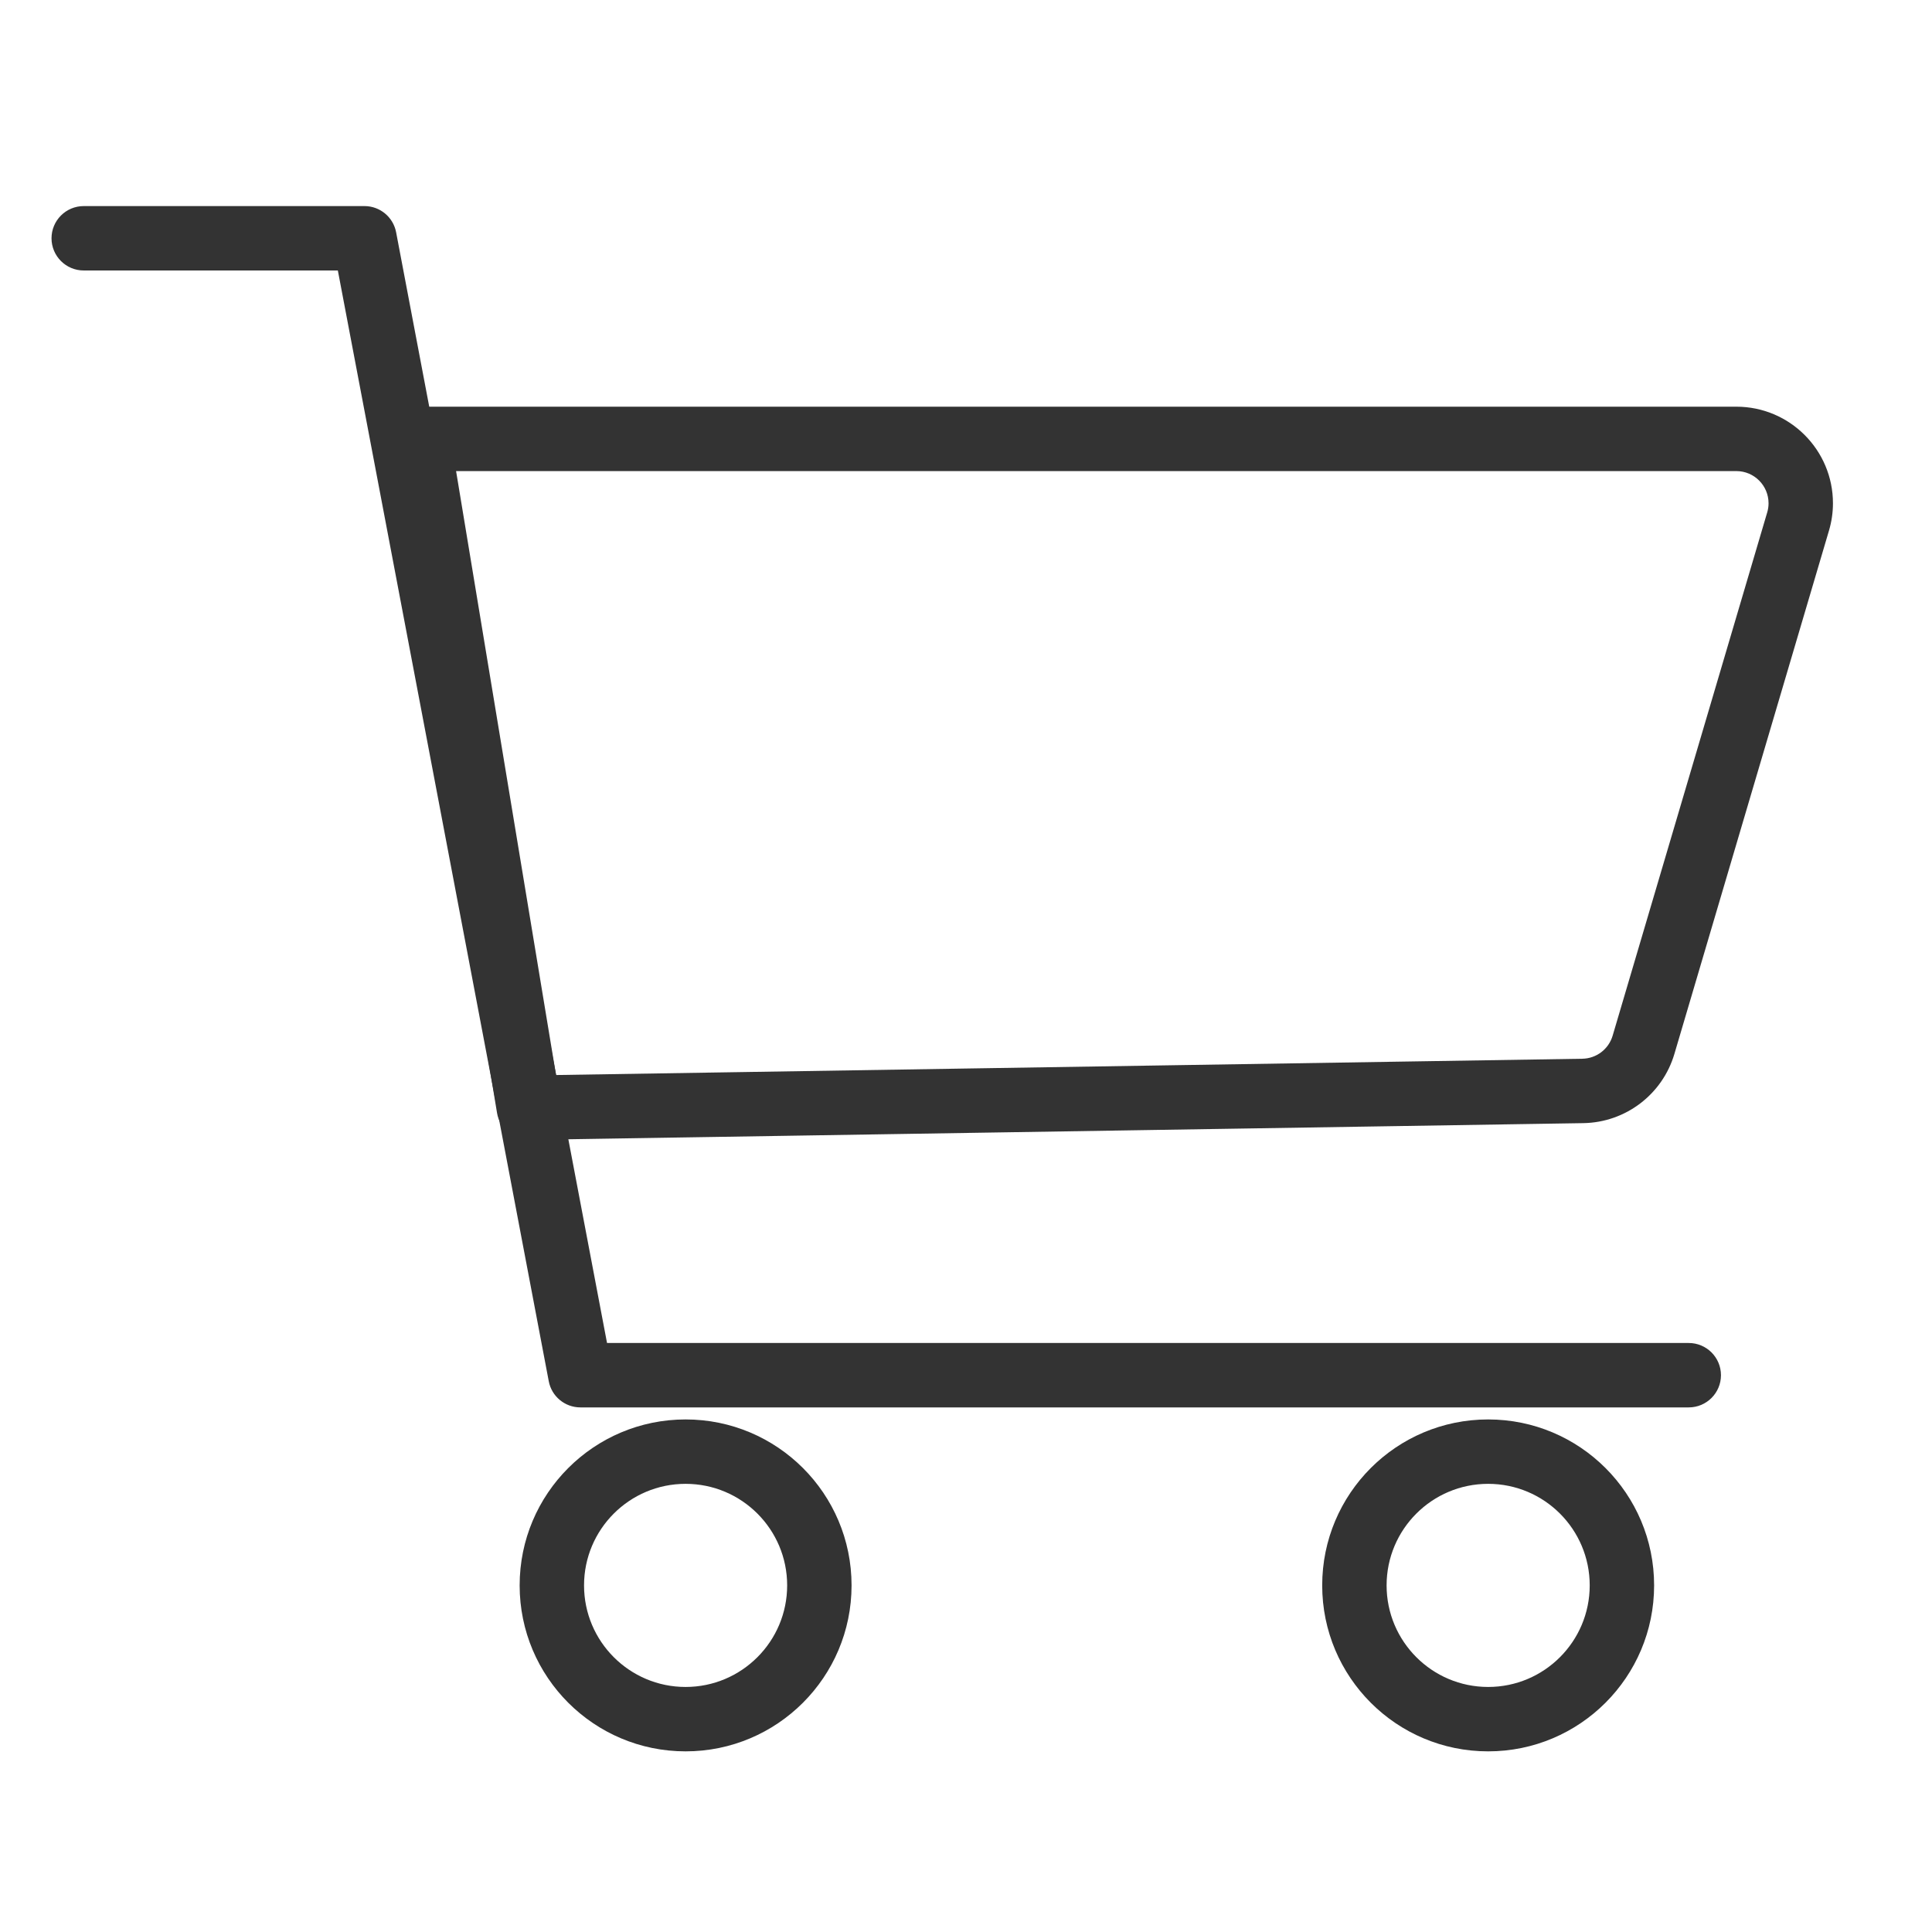 <?xml version="1.0" encoding="UTF-8"?>
<svg width="30px" height="30px" viewBox="0 0 30 30" version="1.1" xmlns="http://www.w3.org/2000/svg" xmlns:xlink="http://www.w3.org/1999/xlink">
    <!-- Generator: Sketch 49 (51002) - http://www.bohemiancoding.com/sketch -->
    <title>icon-gwc</title>
    <desc>Created with Sketch.</desc>
    <defs></defs>
    <g id="icon-gwc" stroke="none" stroke-width="1" fill="none" fill-rule="evenodd">
        <g id="Group" transform="translate(1.3, 3.7)" fill="#333333" fill-rule="nonzero">
            <path d="M7.334,12.993 L23.269,12.74 C23.488,12.737 23.679,12.592 23.741,12.382 L26.141,4.257 C26.155,4.211 26.162,4.163 26.162,4.115 C26.162,3.839 25.938,3.615 25.662,3.615 L5.782,3.615 L7.334,12.993 Z M5.192,2.615 L25.662,2.615 C26.49,2.615 27.162,3.287 27.162,4.115 C27.162,4.259 27.141,4.402 27.1,4.54 L24.7,12.665 C24.514,13.294 23.941,13.73 23.285,13.74 L6.919,14 C6.672,14.004 6.458,13.826 6.418,13.582 L4.699,3.197 C4.649,2.892 4.884,2.615 5.192,2.615 Z" id="Rectangle-4"></path>
            <path d="M3.946,0.5 L0,0.5 C-0.276,0.5 -0.5,0.276 -0.5,0 C-0.5,-0.276 -0.276,-0.5 0,-0.5 L4.36,-0.5 C4.6,-0.5 4.806,-0.329 4.851,-0.093 L8.126,17.154 L24.923,17.154 C25.199,17.154 25.423,17.378 25.423,17.654 C25.423,17.93 25.199,18.154 24.923,18.154 L7.712,18.154 C7.472,18.154 7.265,17.983 7.221,17.747 L3.946,0.5 Z" id="Path-2"></path>
            <path d="M9.346,23.495 C7.923,23.495 6.769,22.341 6.769,20.918 C6.769,19.494 7.923,18.341 9.346,18.341 C10.769,18.341 11.923,19.494 11.923,20.918 C11.923,22.341 10.769,23.495 9.346,23.495 Z M9.346,22.495 C10.217,22.495 10.923,21.788 10.923,20.918 C10.923,20.047 10.217,19.341 9.346,19.341 C8.475,19.341 7.769,20.047 7.769,20.918 C7.769,21.788 8.475,22.495 9.346,22.495 Z" id="Oval"></path>
            <path d="M21.808,23.495 C20.384,23.495 19.231,22.341 19.231,20.918 C19.231,19.494 20.384,18.341 21.808,18.341 C23.231,18.341 24.385,19.494 24.385,20.918 C24.385,22.341 23.231,23.495 21.808,23.495 Z M21.808,22.495 C22.679,22.495 23.385,21.788 23.385,20.918 C23.385,20.047 22.679,19.341 21.808,19.341 C20.937,19.341 20.231,20.047 20.231,20.918 C20.231,21.788 20.937,22.495 21.808,22.495 Z" id="Oval-Copy"></path>
        </g>
    </g>
</svg>
